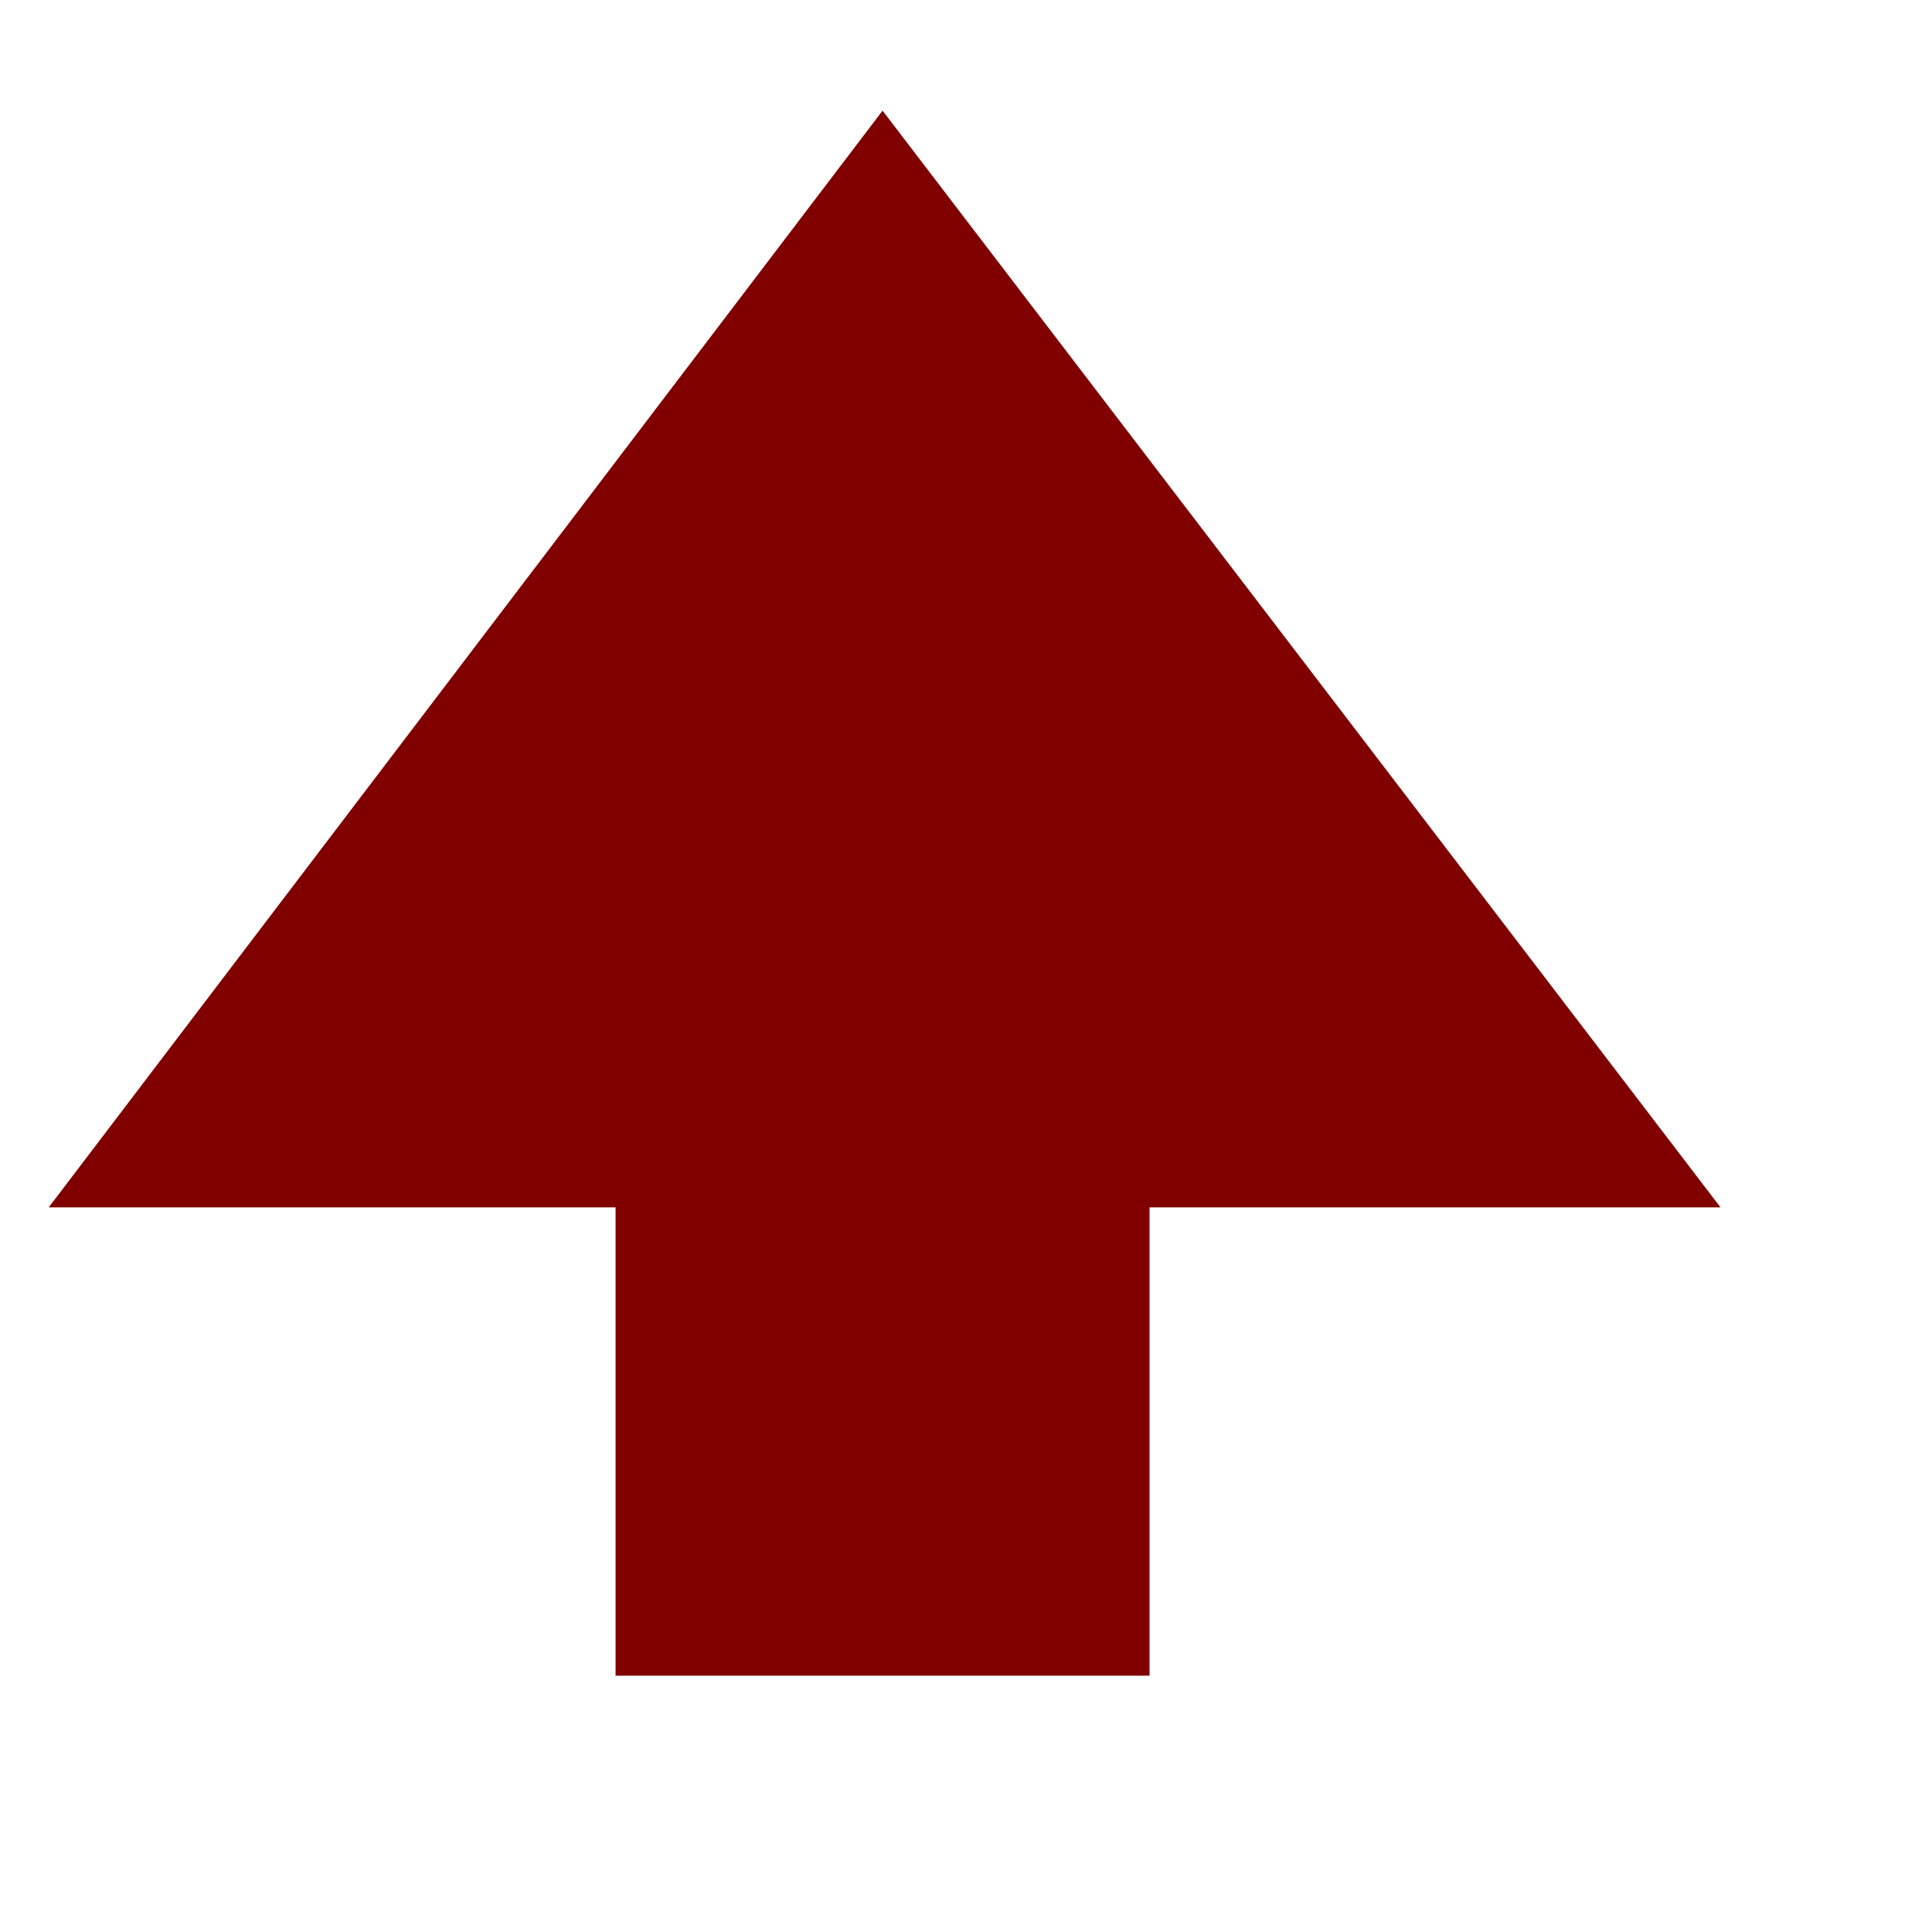 <?xml version="1.0" encoding="UTF-8" standalone="no"?>
<svg
   xmlns:dc="http://purl.org/dc/elements/1.1/"
   xmlns:cc="http://creativecommons.org/ns#"
   xmlns:rdf="http://www.w3.org/1999/02/22-rdf-syntax-ns#"
   xmlns:svg="http://www.w3.org/2000/svg"
   xmlns="http://www.w3.org/2000/svg"
   xmlns:sodipodi="http://sodipodi.sourceforge.net/DTD/sodipodi-0.dtd"
   xmlns:inkscape="http://www.inkscape.org/namespaces/inkscape"
   inkscape:version="1.0 (4035a4f, 2020-05-01)"
   sodipodi:docname="up_vote_filled.svg"
   id="svg8"
   version="1.1"
   viewBox="0 0 4.762 4.763"
   height="18"
   width="18">
  <sodipodi:namedview
     inkscape:current-layer="svg8"
     inkscape:window-maximized="0"
     inkscape:window-y="23"
     inkscape:window-x="0"
     inkscape:cy="9.3918367"
     inkscape:cx="8.9265306"
     inkscape:zoom="20.416667"
     showgrid="false"
     id="namedview17"
     inkscape:window-height="929"
     inkscape:window-width="1680"
     inkscape:pageshadow="2"
     inkscape:pageopacity="0"
     guidetolerance="10"
     gridtolerance="10"
     objecttolerance="10"
     borderopacity="1"
     bordercolor="#666666"
     pagecolor="#ffffff" />
  <defs
     id="defs2" />
  <g
     transform="matrix(0.97,0,0,0.97,0.072,-283.382)"
     id="layer1">
    <g
       transform="matrix(0.005,0,0,0.005,-0.342,291.861)"
       id="g958"
       style="fill:#000000">
      <g
         transform="matrix(2.088,0,0,2.088,78.208,113.315)"
         id="g1048"
         style="clip-rule:evenodd;fill:#000000;fill-rule:evenodd;image-rendering:optimizeQuality;shape-rendering:geometricPrecision;text-rendering:geometricPrecision">
        <g
           id="g1037">
          <path
             d="M 203,0 407,267 H 268 V 381 H 138 V 267 H 0 Z"
             style="fill:#800000"
             class="fil0"
             id="polygon1035" />
        </g>
      </g>
    </g>
  </g>
</svg>
